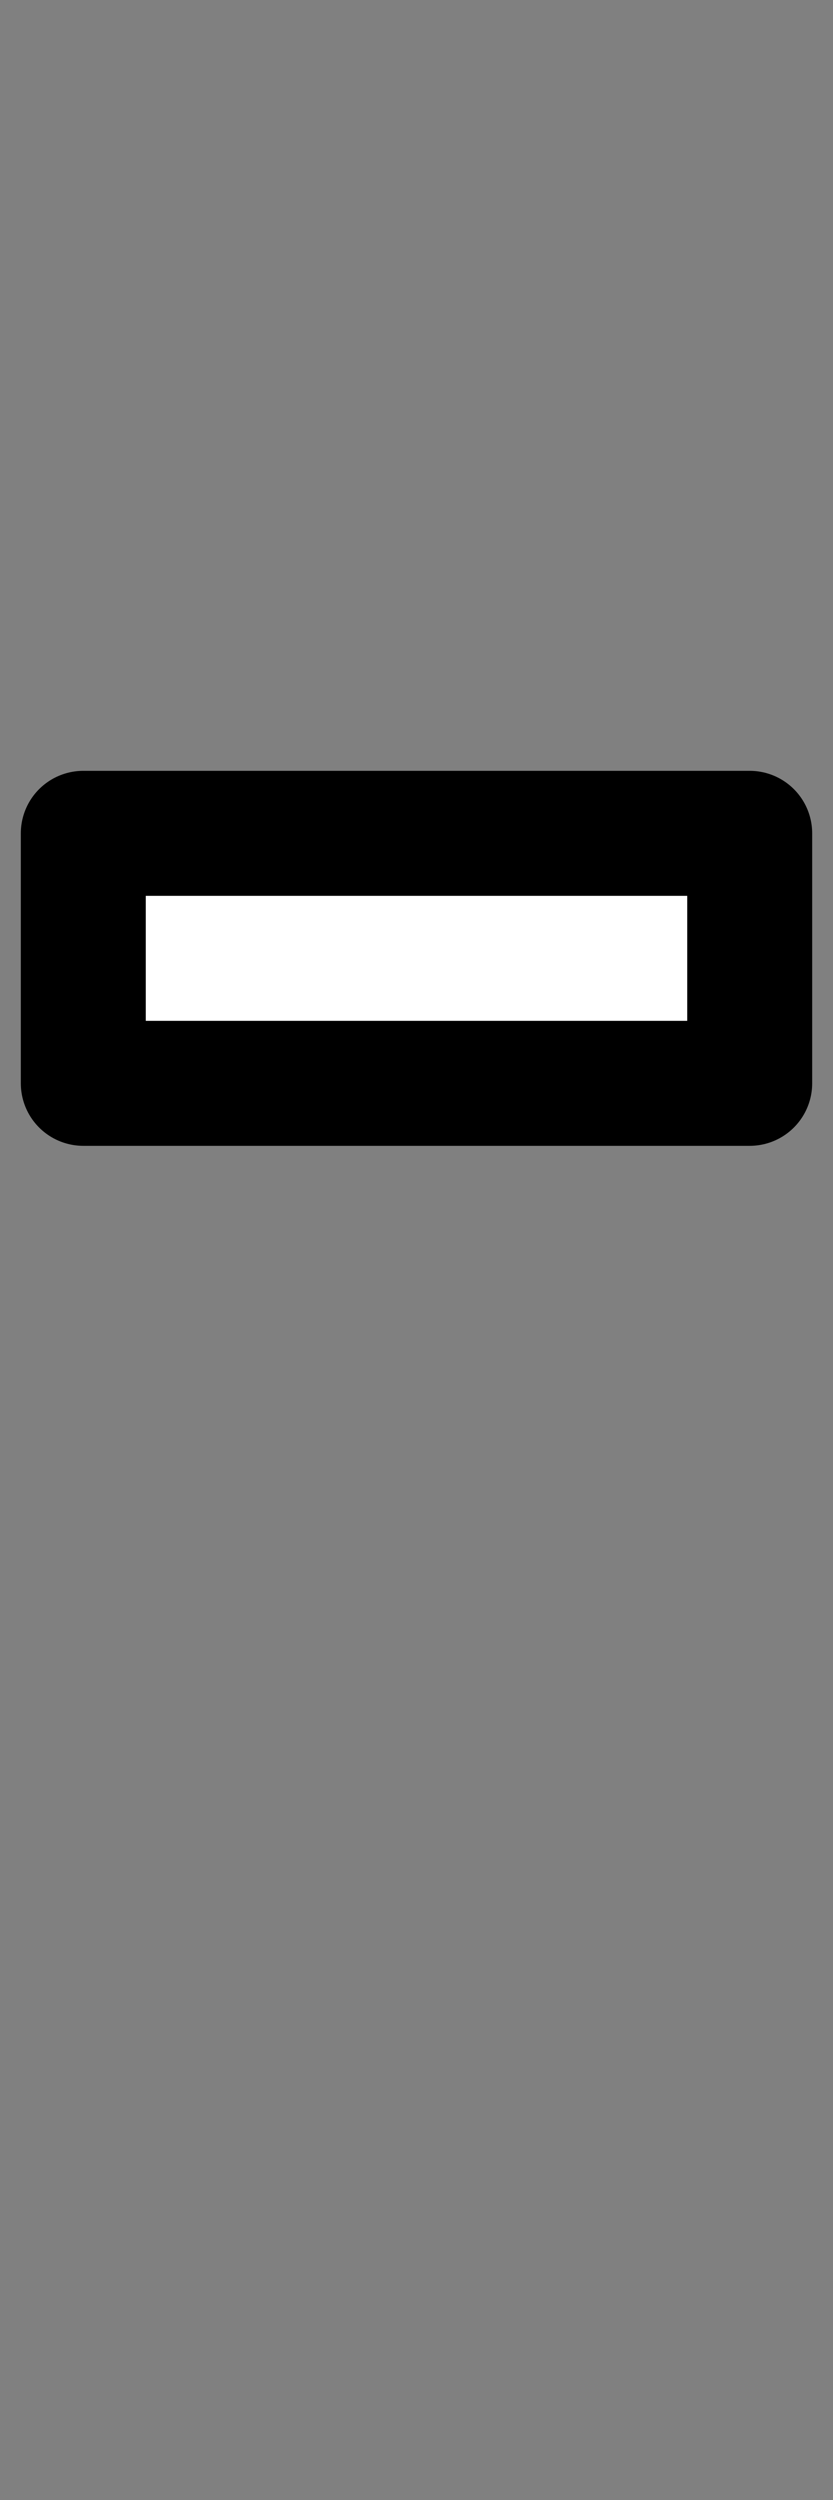 <svg xmlns="http://www.w3.org/2000/svg" class="icon icon-tabler icon-tabler-triangle" width="10" height="30" viewBox="0 0 10 30" stroke-width="2" stroke="currentColor" fill="none" stroke-linecap="round" stroke-linejoin="round">
  <rect x="0" y="0" width="10" height="30" fill="#808080" stroke="none"/>
  <path d="M1 10 h8 v3 H1 z"
  fill="white" stroke-width="1.5"
  />
</svg>


